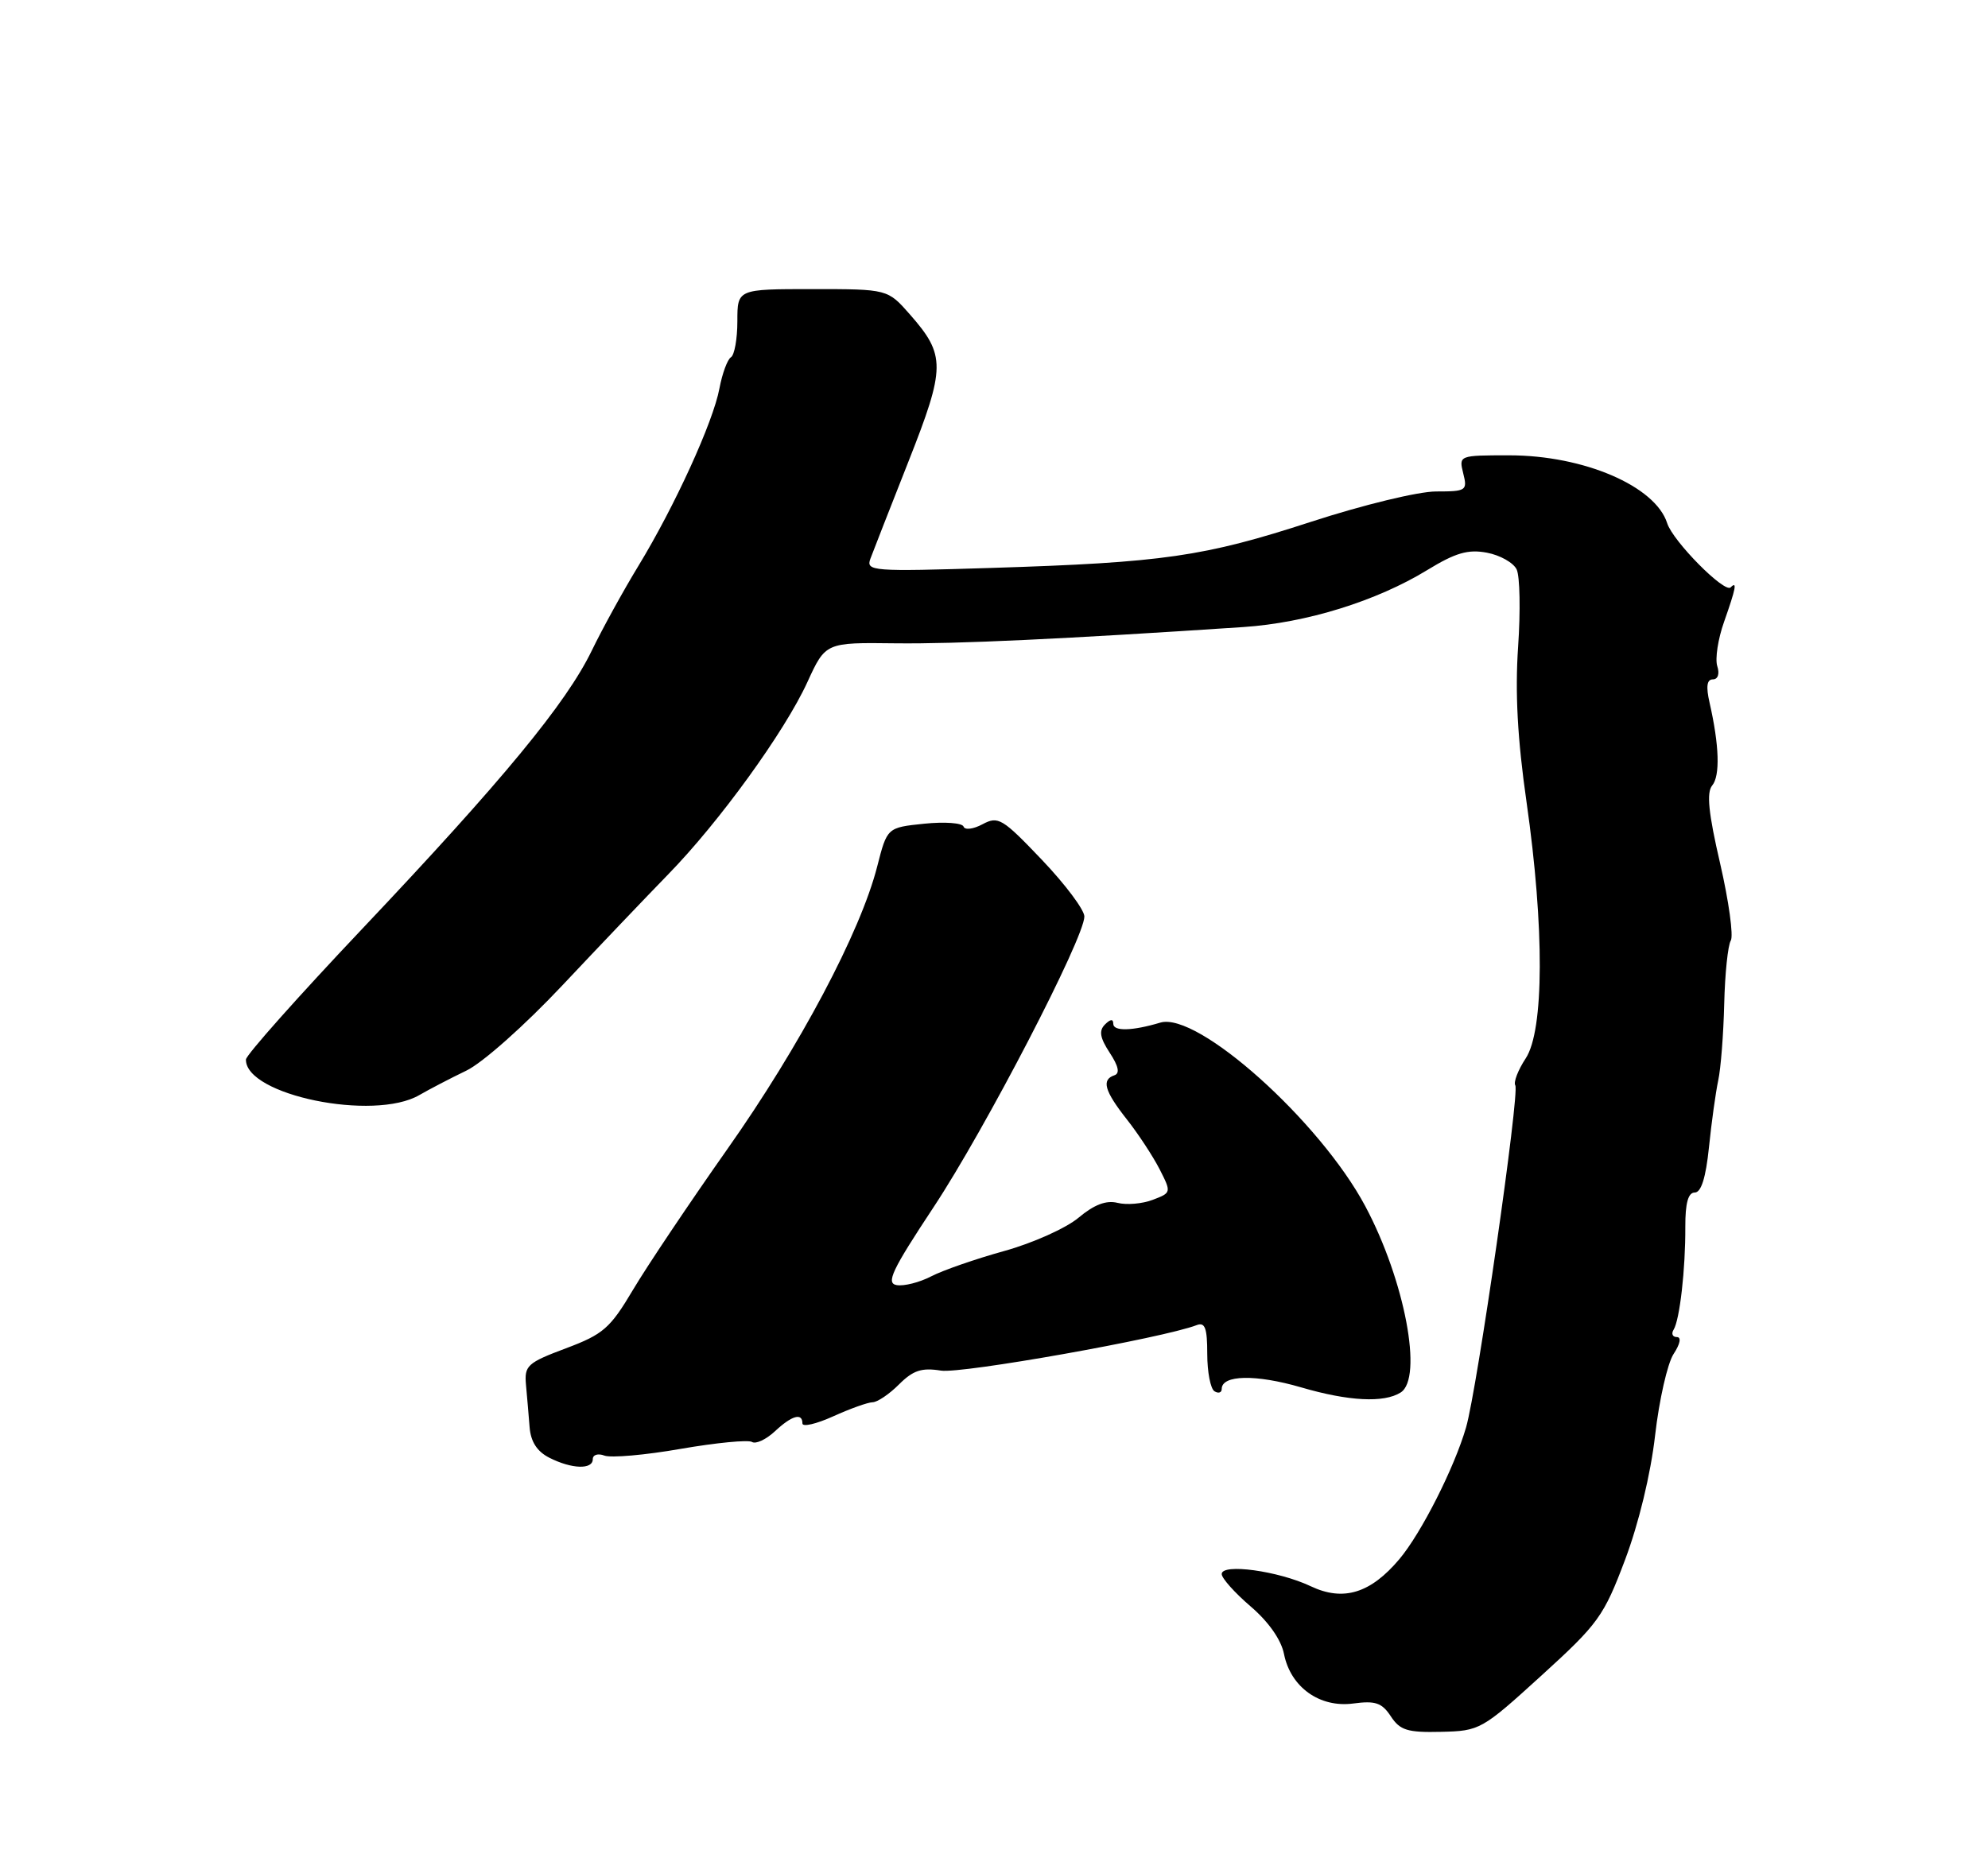 <?xml version="1.0" encoding="UTF-8" standalone="no"?>
<!DOCTYPE svg PUBLIC "-//W3C//DTD SVG 1.1//EN" "http://www.w3.org/Graphics/SVG/1.1/DTD/svg11.dtd" >
<svg xmlns="http://www.w3.org/2000/svg" xmlns:xlink="http://www.w3.org/1999/xlink" version="1.1" viewBox="0 0 275 256">
 <g >
 <path fill="currentColor"
d=" M 213.23 231.83 C 221.10 224.67 221.85 223.63 224.79 215.83 C 226.68 210.82 228.34 203.95 228.95 198.60 C 229.51 193.71 230.66 188.65 231.50 187.35 C 232.42 185.95 232.61 185.00 231.96 185.00 C 231.37 185.00 231.16 184.54 231.51 183.98 C 232.36 182.61 233.16 175.57 233.13 169.75 C 233.12 166.47 233.52 165.00 234.44 165.00 C 235.32 165.00 235.97 162.94 236.40 158.75 C 236.75 155.31 237.33 151.15 237.68 149.50 C 238.04 147.85 238.41 143.08 238.51 138.90 C 238.61 134.72 239.02 130.78 239.42 130.14 C 239.81 129.50 239.15 124.70 237.95 119.49 C 236.33 112.51 236.04 109.65 236.85 108.68 C 237.96 107.34 237.83 103.13 236.49 97.25 C 235.97 94.99 236.11 94.00 236.94 94.00 C 237.64 94.00 237.90 93.24 237.55 92.17 C 237.23 91.16 237.65 88.40 238.49 86.04 C 240.13 81.38 240.33 80.34 239.40 81.27 C 238.56 82.11 231.41 74.88 230.62 72.39 C 228.99 67.26 219.09 63.00 208.77 63.00 C 201.82 63.00 201.79 63.01 202.41 65.50 C 203.01 67.88 202.83 68.00 198.65 68.00 C 196.20 68.00 188.54 69.86 181.38 72.19 C 166.51 77.03 160.94 77.83 137.12 78.58 C 120.64 79.10 119.77 79.03 120.40 77.31 C 120.77 76.32 123.14 70.26 125.67 63.85 C 130.81 50.82 130.83 49.16 125.88 43.52 C 122.79 40.00 122.79 40.00 112.40 40.00 C 102.00 40.00 102.00 40.00 102.00 44.44 C 102.00 46.88 101.60 49.13 101.11 49.43 C 100.63 49.73 99.91 51.67 99.52 53.74 C 98.66 58.39 93.33 70.05 88.31 78.30 C 86.23 81.71 83.34 86.97 81.87 90.00 C 78.33 97.31 69.56 107.95 50.12 128.50 C 41.27 137.85 34.03 145.99 34.02 146.60 C 33.94 151.52 51.71 155.17 58.00 151.52 C 59.38 150.72 62.30 149.20 64.50 148.14 C 66.74 147.07 72.58 141.88 77.77 136.36 C 82.87 130.94 89.46 124.03 92.41 121.00 C 99.48 113.76 108.54 101.25 111.68 94.39 C 114.20 88.89 114.20 88.89 123.85 89.01 C 132.35 89.11 147.21 88.41 172.00 86.76 C 180.70 86.18 190.41 83.17 197.44 78.87 C 201.33 76.49 203.07 75.98 205.68 76.47 C 207.49 76.81 209.35 77.85 209.80 78.79 C 210.25 79.73 210.34 84.55 210.00 89.50 C 209.57 95.80 209.91 102.25 211.17 111.00 C 213.65 128.36 213.60 142.57 211.05 146.44 C 209.99 148.05 209.34 149.74 209.61 150.17 C 210.24 151.20 204.34 192.19 202.80 197.50 C 201.18 203.09 196.60 212.13 193.58 215.72 C 189.59 220.46 185.82 221.62 181.30 219.47 C 176.82 217.35 169.00 216.28 169.00 217.79 C 169.00 218.37 170.80 220.38 172.99 222.26 C 175.48 224.39 177.23 226.88 177.62 228.87 C 178.54 233.45 182.56 236.32 187.20 235.70 C 190.26 235.29 191.16 235.60 192.39 237.47 C 193.66 239.41 194.69 239.73 199.34 239.62 C 204.70 239.50 204.98 239.34 213.23 231.83 Z  M 82.00 201.89 C 82.00 201.28 82.73 201.06 83.61 201.40 C 84.50 201.74 89.24 201.33 94.15 200.47 C 99.06 199.62 103.50 199.19 104.02 199.51 C 104.55 199.84 105.96 199.18 107.18 198.05 C 109.54 195.84 111.00 195.43 111.00 196.95 C 111.00 197.47 112.91 197.03 115.25 195.97 C 117.59 194.91 120.04 194.03 120.70 194.02 C 121.37 194.01 123.01 192.90 124.36 191.55 C 126.31 189.60 127.50 189.21 130.16 189.64 C 133.00 190.10 160.83 185.15 165.53 183.35 C 166.69 182.90 167.00 183.74 167.00 187.33 C 167.00 189.84 167.45 192.16 168.00 192.50 C 168.55 192.84 169.00 192.69 169.00 192.18 C 169.00 190.22 173.71 190.13 179.99 191.96 C 186.55 193.88 191.45 194.13 193.75 192.67 C 196.89 190.69 194.32 177.14 188.87 166.91 C 182.60 155.13 165.66 139.96 160.51 141.49 C 156.64 142.65 154.00 142.72 154.00 141.66 C 154.00 140.96 153.61 140.99 152.85 141.75 C 151.99 142.61 152.15 143.58 153.50 145.65 C 154.73 147.52 154.94 148.52 154.15 148.78 C 152.34 149.39 152.77 150.93 155.86 154.86 C 157.44 156.86 159.48 159.97 160.40 161.76 C 162.05 165.00 162.04 165.03 159.46 166.01 C 158.03 166.56 155.84 166.75 154.59 166.43 C 153.02 166.04 151.36 166.67 149.20 168.48 C 147.49 169.92 142.86 172.00 138.92 173.09 C 134.98 174.18 130.43 175.76 128.81 176.60 C 127.19 177.44 125.05 177.98 124.04 177.81 C 122.52 177.55 123.37 175.76 129.16 167.00 C 136.30 156.20 150.00 129.77 150.00 126.81 C 150.00 125.89 147.36 122.36 144.13 118.97 C 138.66 113.23 138.09 112.88 135.92 114.04 C 134.64 114.73 133.46 114.87 133.29 114.37 C 133.12 113.86 130.67 113.68 127.85 113.97 C 122.72 114.50 122.72 114.50 121.34 119.90 C 119.03 128.95 110.64 144.78 100.61 159.00 C 95.38 166.43 89.51 175.18 87.57 178.45 C 84.40 183.79 83.45 184.62 78.27 186.56 C 72.94 188.56 72.52 188.95 72.76 191.61 C 72.91 193.20 73.13 195.84 73.26 197.47 C 73.42 199.49 74.30 200.84 76.00 201.70 C 79.10 203.27 82.00 203.36 82.00 201.89 Z "/>
</g>
</svg>